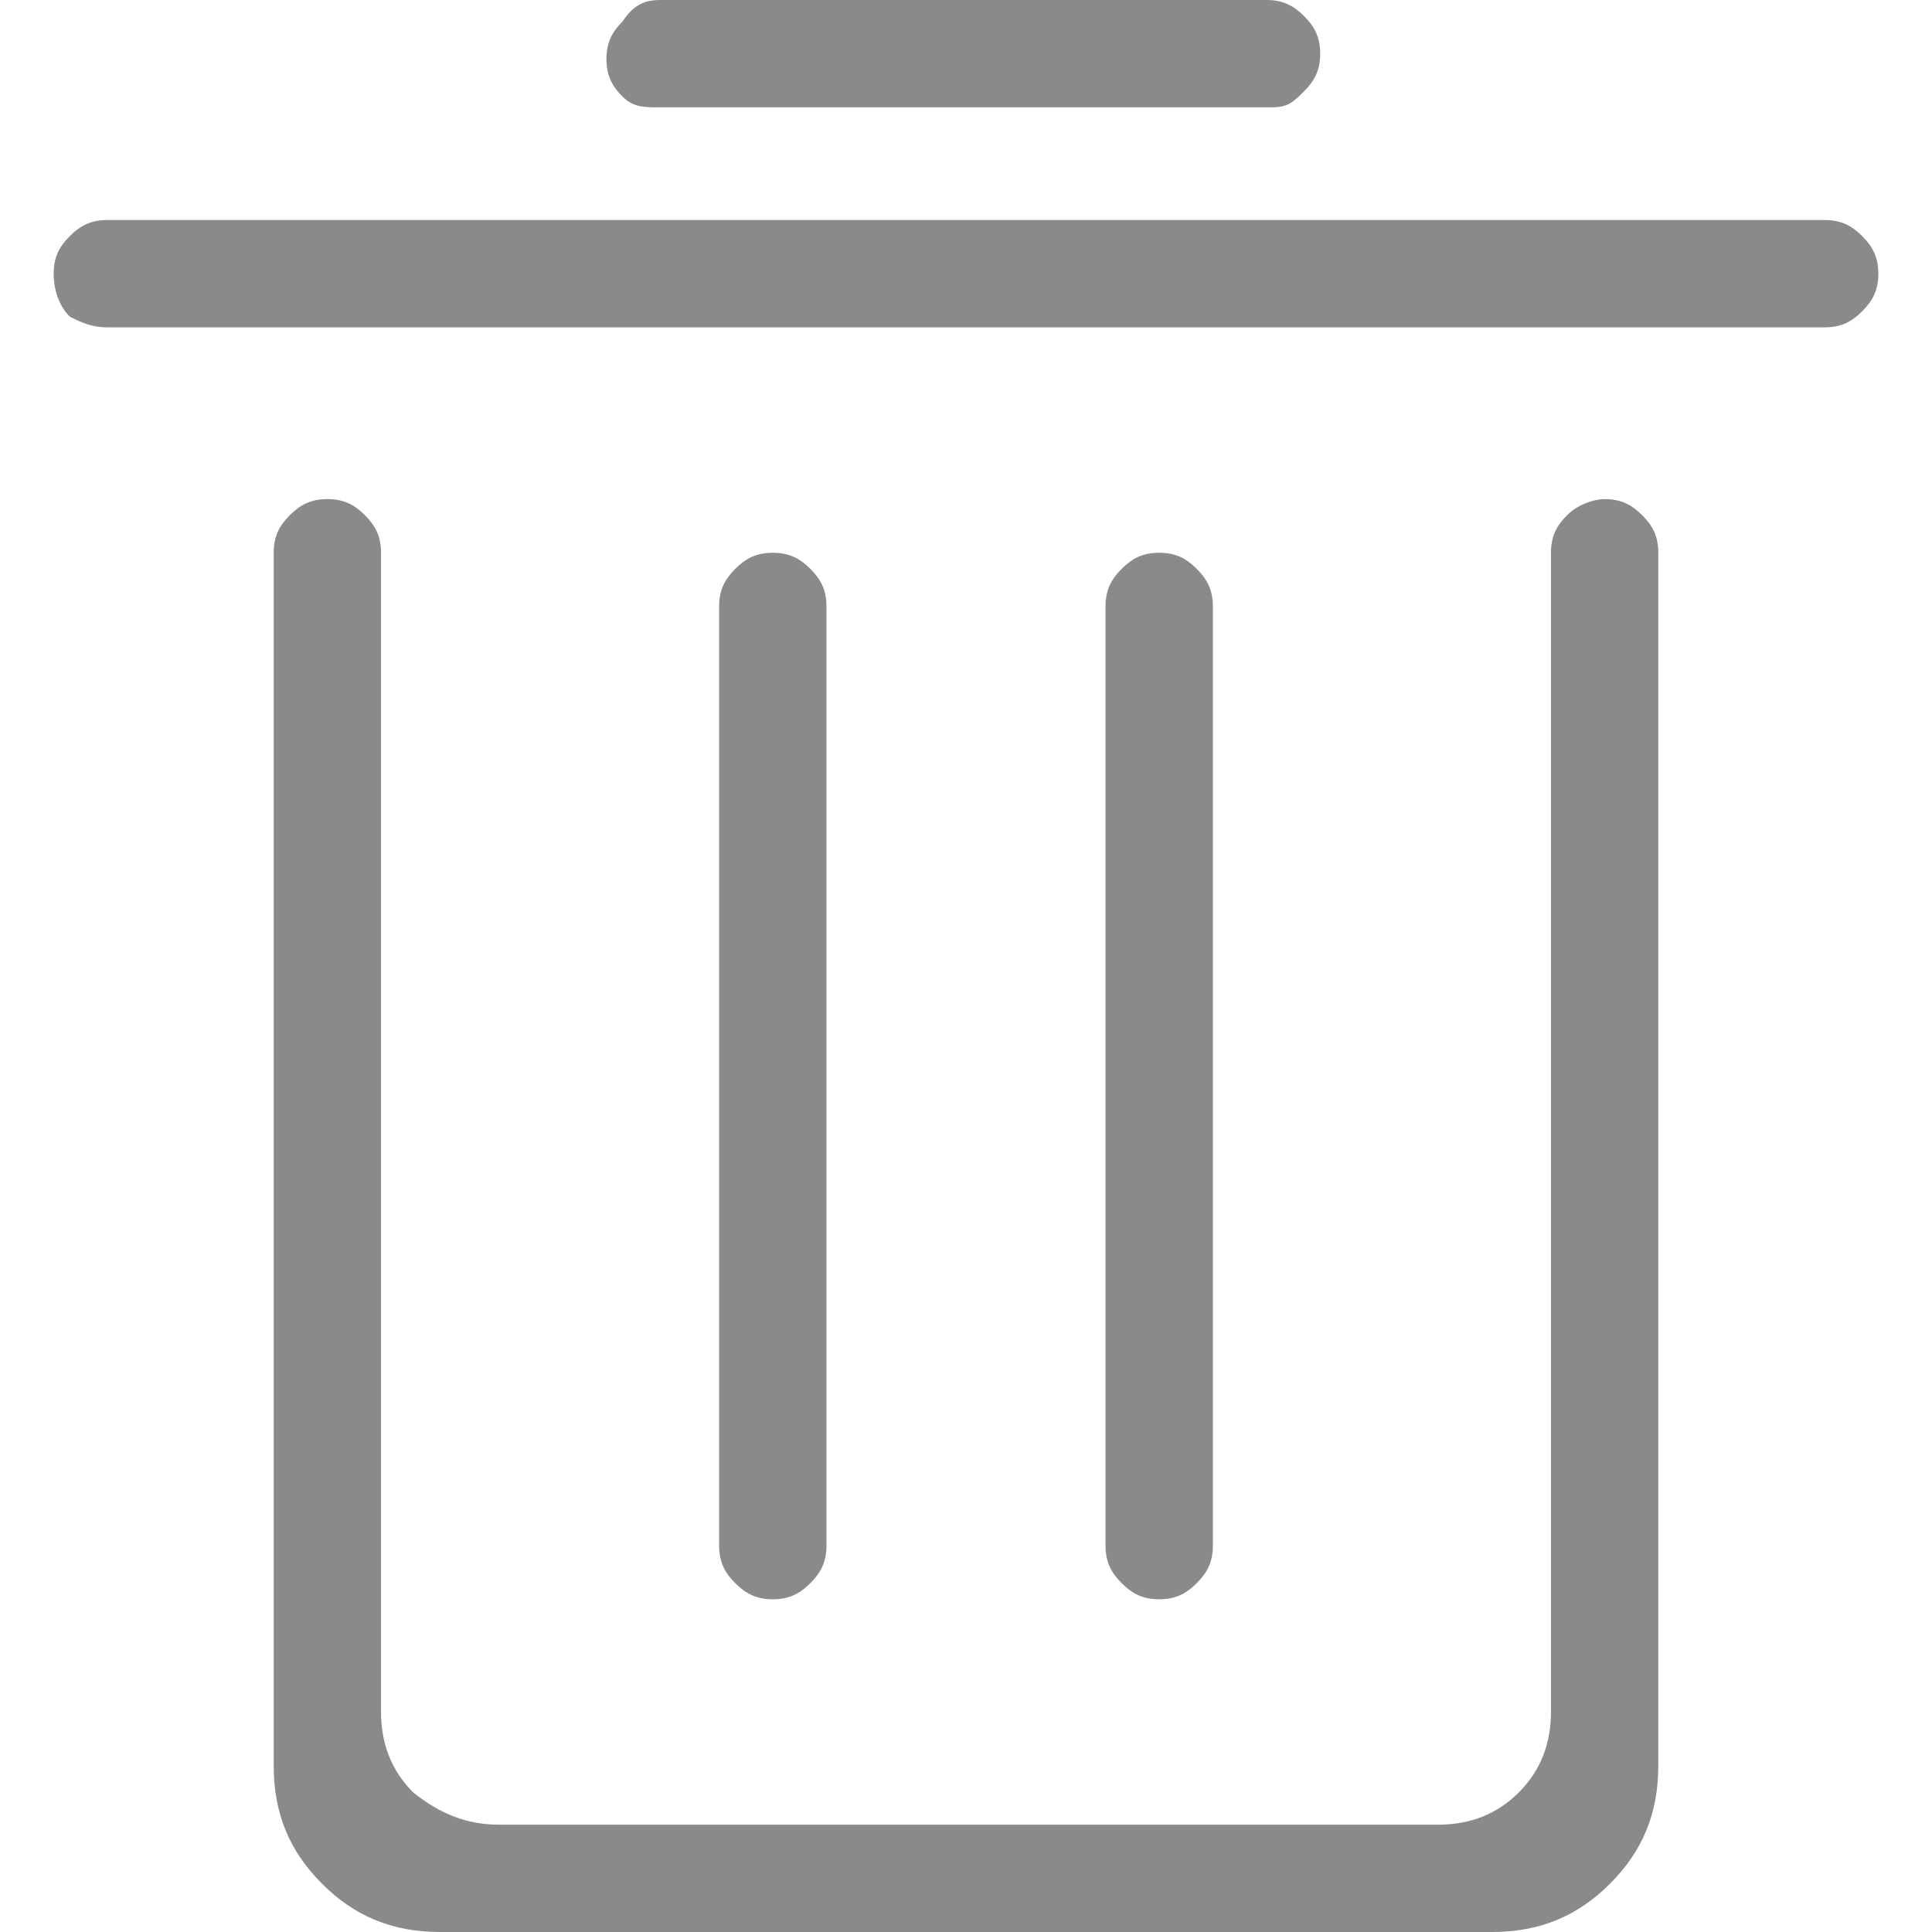 <?xml version="1.0" standalone="no"?><!DOCTYPE svg PUBLIC "-//W3C//DTD SVG 1.1//EN" "http://www.w3.org/Graphics/SVG/1.1/DTD/svg11.dtd"><svg t="1585201715928" class="icon" viewBox="0 0 1024 1024" version="1.1" xmlns="http://www.w3.org/2000/svg" p-id="1510" xmlns:xlink="http://www.w3.org/1999/xlink" width="32" height="32"><defs><style type="text/css"></style></defs><path d="M967.111 173.511H56.889c-8.533 0-14.222-2.844-19.911-5.689-5.689-5.689-8.533-14.222-8.533-22.756s2.844-14.222 8.533-19.911c5.689-5.689 11.378-8.533 19.911-8.533h910.222c8.533 0 14.222 2.844 19.911 8.533 5.689 5.689 8.533 11.378 8.533 19.911 0 8.533-2.844 14.222-8.533 19.911-5.689 5.689-11.378 8.533-19.911 8.533zM674.133 56.889H349.867c-8.533 0-14.222 0-19.911-5.689s-8.533-11.378-8.533-19.911 2.844-14.222 8.533-19.911c5.689-8.533 11.378-11.378 19.911-11.378h321.422c8.533 0 14.222 2.844 19.911 8.533s8.533 11.378 8.533 19.911-2.844 14.222-8.533 19.911-8.533 8.533-17.067 8.533zM381.156 819.2V321.422c0-8.533 2.844-14.222 8.533-19.911s11.378-8.533 19.911-8.533 14.222 2.844 19.911 8.533c5.689 5.689 8.533 11.378 8.533 19.911v497.778c0 8.533-2.844 14.222-8.533 19.911-5.689 5.689-11.378 8.533-19.911 8.533s-14.222-2.844-19.911-8.533c-5.689-5.689-8.533-11.378-8.533-19.911z m204.8 0V321.422c0-8.533 2.844-14.222 8.533-19.911 5.689-5.689 11.378-8.533 19.911-8.533 8.533 0 14.222 2.844 19.911 8.533s8.533 11.378 8.533 19.911v497.778c0 8.533-2.844 14.222-8.533 19.911-5.689 5.689-11.378 8.533-19.911 8.533-8.533 0-14.222-2.844-19.911-8.533-5.689-5.689-8.533-11.378-8.533-19.911zM153.6 273.067c5.689-5.689 11.378-8.533 19.911-8.533 8.533 0 14.222 2.844 19.911 8.533s8.533 11.378 8.533 19.911v614.4c0 17.067 5.689 31.289 17.067 42.667 14.222 11.378 28.444 17.067 45.511 17.067h497.778c17.067 0 31.289-5.689 42.667-17.067 11.378-11.378 17.067-25.6 17.067-42.667V292.978c0-8.533 2.844-14.222 8.533-19.911 5.689-5.689 14.222-8.533 19.911-8.533 8.533 0 14.222 2.844 19.911 8.533s8.533 11.378 8.533 19.911v642.844c0 25.6-8.533 45.511-25.6 62.578-17.067 17.067-36.978 25.6-62.578 25.6H233.244c-25.6 0-45.511-8.533-62.578-25.6-17.067-17.067-25.6-36.978-25.6-62.578V292.978c0-8.533 2.844-14.222 8.533-19.911z" fill="#8a8a8a" p-id="1511"></path></svg>